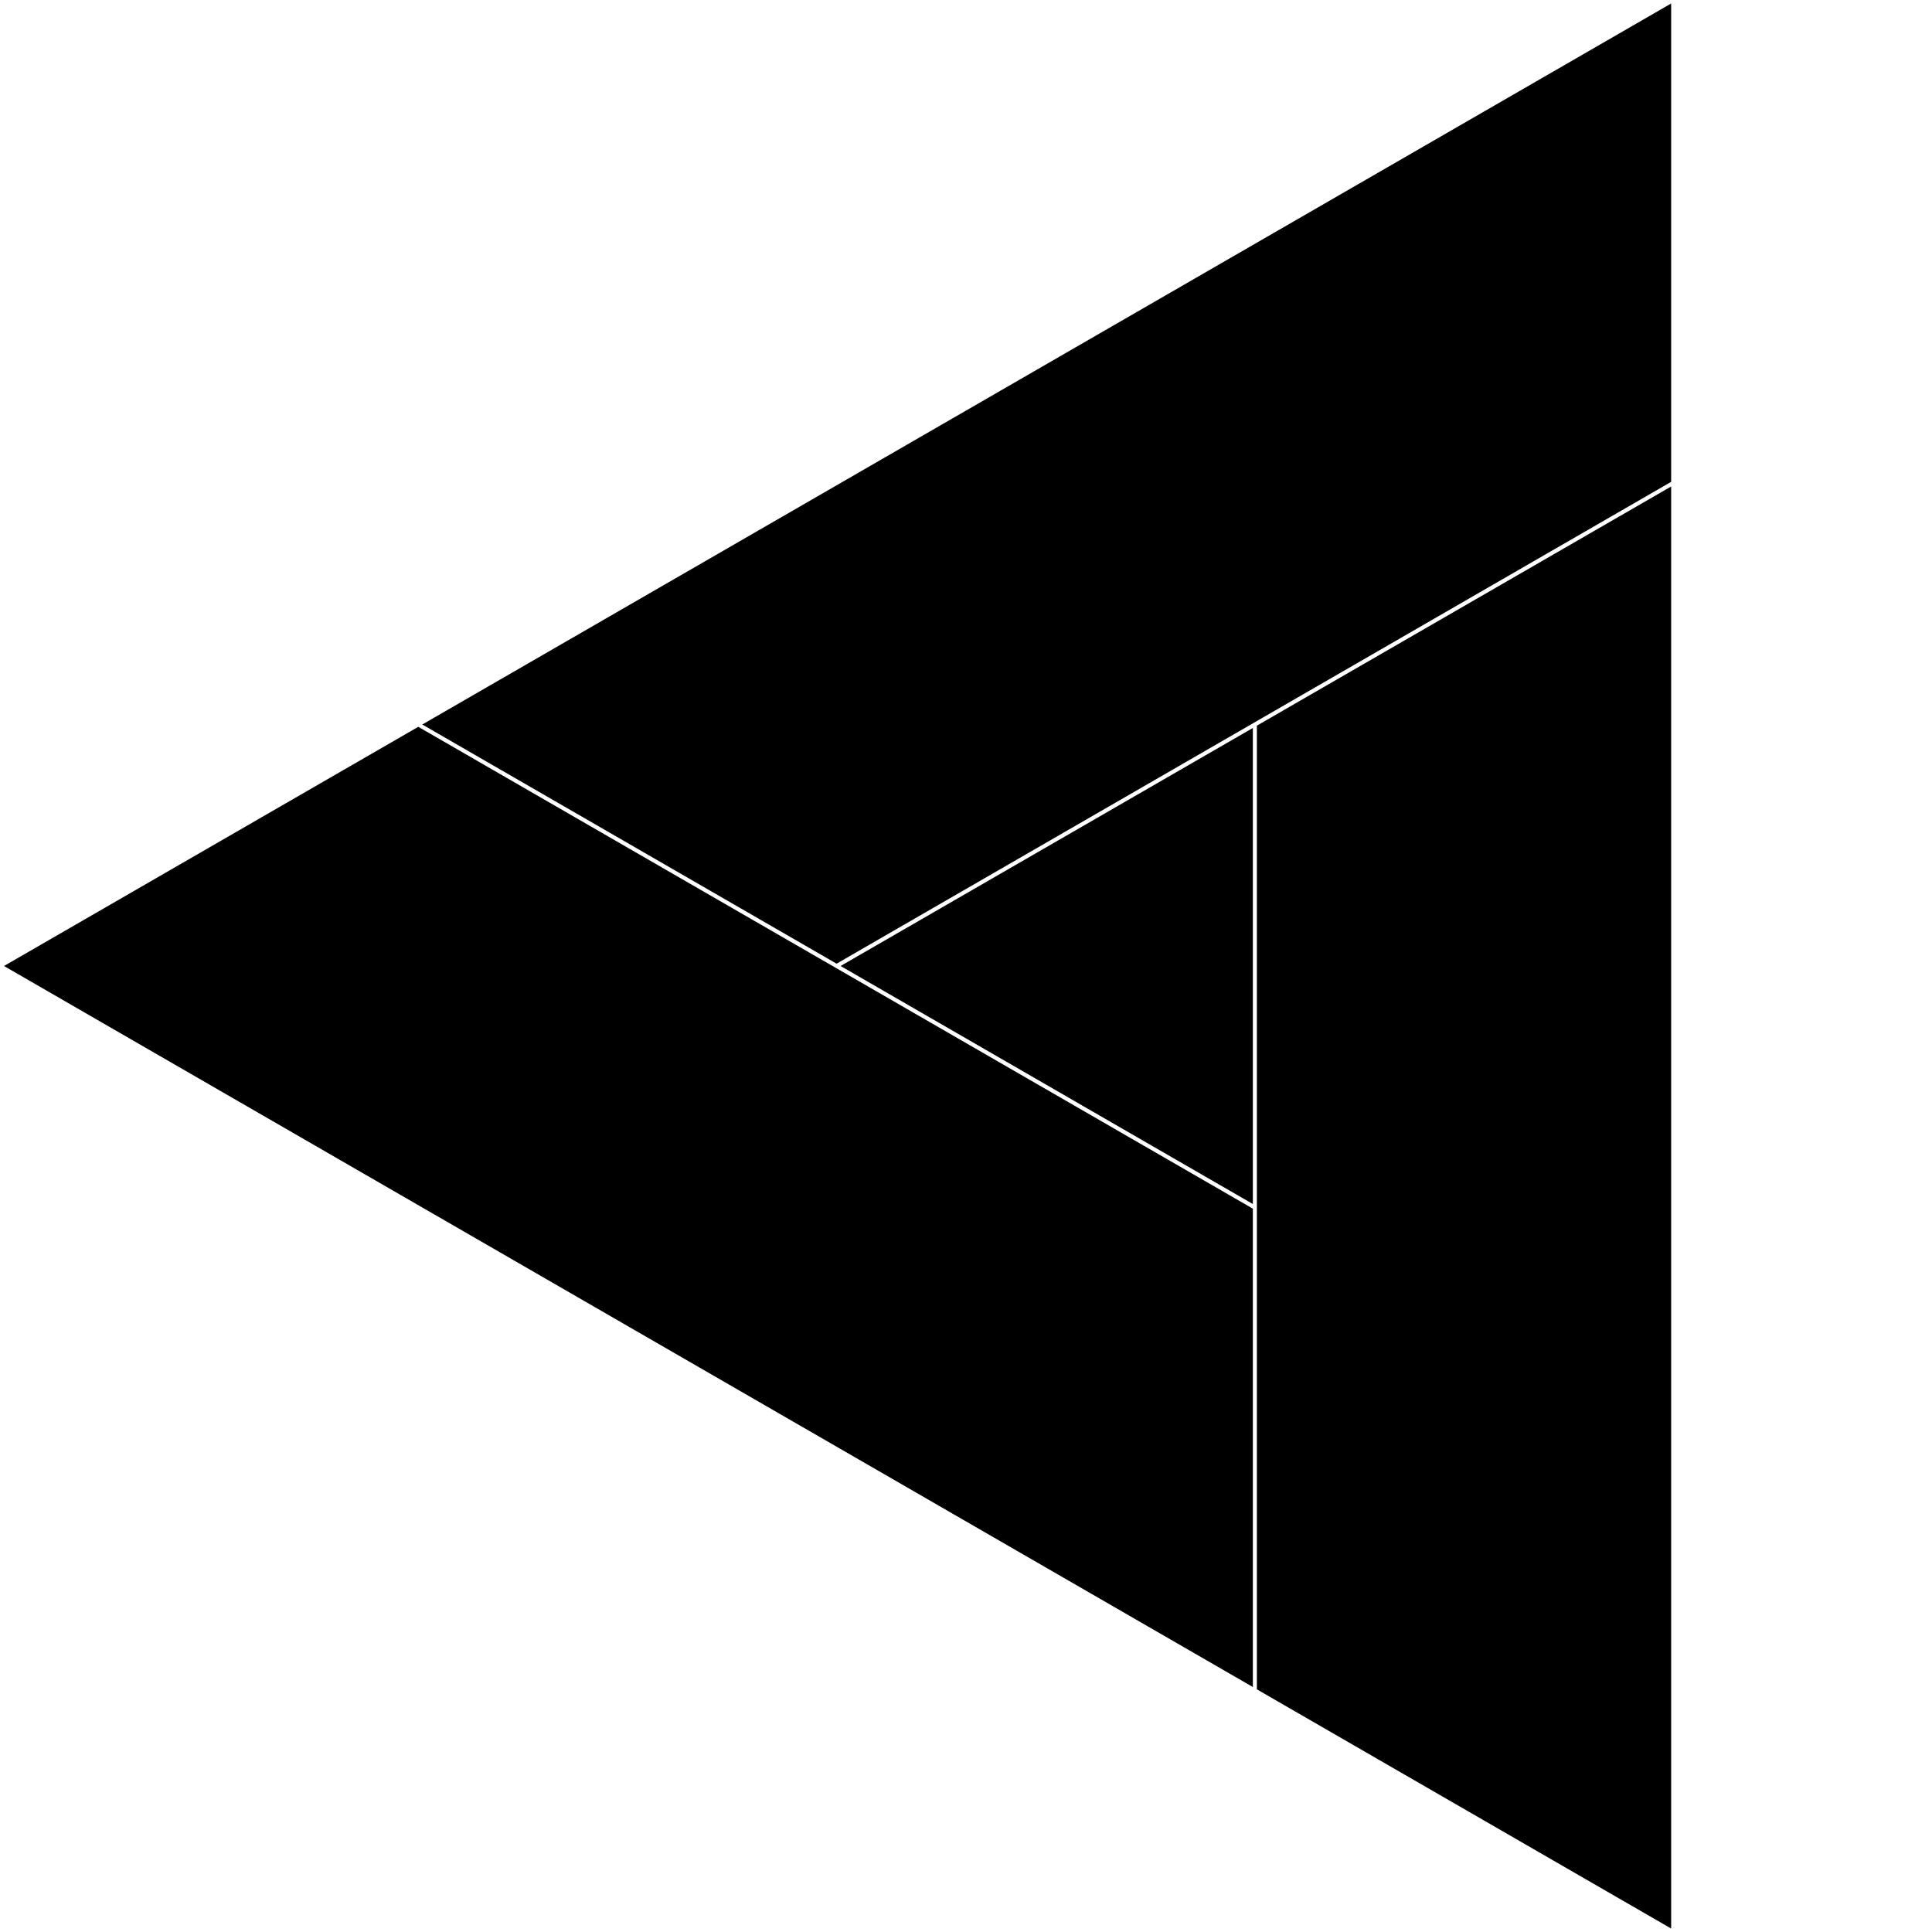 <?xml version="1.0" encoding="UTF-8" standalone="no"?>
<!-- Created with Inkscape (http://www.inkscape.org/) -->

<svg
   width="1000"
   height="1000"
   viewBox="0 0 264.583 264.583"
   version="1.1"
   id="svg1"
   inkscape:version="1.4.2 (ebf0e94, 2025-05-08)"
   sodipodi:docname="Glyph-A052.svg"
   xmlns:inkscape="http://www.inkscape.org/namespaces/inkscape"
   xmlns:sodipodi="http://sodipodi.sourceforge.net/DTD/sodipodi-0.dtd"
   xmlns="http://www.w3.org/2000/svg"
   xmlns:svg="http://www.w3.org/2000/svg">
  <sodipodi:namedview
     id="namedview1"
     pagecolor="#ffffff"
     bordercolor="#666666"
     borderopacity="1.0"
     inkscape:showpageshadow="2"
     inkscape:pageopacity="0.0"
     inkscape:pagecheckerboard="0"
     inkscape:deskcolor="#d1d1d1"
     inkscape:document-units="mm"
     showguides="true"
     inkscape:current-layer="layer1">
    <sodipodi:guide
       position="0,264.583"
       orientation="0.5,0.866"
       id="guide1"
       inkscape:locked="false"
       inkscape:label=""
       inkscape:color="rgb(0,134,229)" />
    <sodipodi:guide
       position="0,0"
       orientation="-0.5,0.866"
       id="guide2"
       inkscape:locked="false"
       inkscape:label=""
       inkscape:color="rgb(0,134,229)" />
    <sodipodi:guide
       position="0,0"
       orientation="-0.866,0.5"
       id="guide3"
       inkscape:locked="false"
       inkscape:label=""
       inkscape:color="rgb(0,134,229)" />
    <sodipodi:guide
       position="0,264.583"
       orientation="0.866,0.5"
       id="guide4"
       inkscape:locked="false"
       inkscape:label=""
       inkscape:color="rgb(0,134,229)" />
    <sodipodi:guide
       position="0,264.583"
       orientation="1,0"
       id="guide5"
       inkscape:locked="false" />
    <sodipodi:guide
       position="229.136,132.292"
       orientation="1,0"
       id="guide6"
       inkscape:locked="false" />
    <sodipodi:guide
       position="229.136,132.292"
       orientation="0,-1"
       id="guide7"
       inkscape:locked="false" />
    <sodipodi:guide
       position="229.136,0"
       orientation="0.5,0.866"
       id="guide8"
       inkscape:locked="false"
       inkscape:label=""
       inkscape:color="rgb(0,134,229)" />
    <sodipodi:guide
       position="229.136,264.583"
       orientation="-0.5,0.866"
       id="guide9"
       inkscape:locked="false"
       inkscape:label=""
       inkscape:color="rgb(0,134,229)" />
    <sodipodi:guide
       position="229.136,0"
       orientation="0.866,0.5"
       id="guide10"
       inkscape:locked="false"
       inkscape:label=""
       inkscape:color="rgb(0,134,229)" />
    <sodipodi:guide
       position="229.136,264.583"
       orientation="-0.866,0.5"
       id="guide11"
       inkscape:locked="false"
       inkscape:label=""
       inkscape:color="rgb(0,134,229)" />
    <sodipodi:guide
       position="114.568,198.437"
       orientation="1,0"
       id="guide12"
       inkscape:locked="false" />
  </sodipodi:namedview>
  <defs
     id="defs1">
    <inkscape:path-effect
       effect="offset"
       id="path-effect5"
       is_visible="true"
       lpeversion="1.3"
       linejoin_type="miter"
       unit="px"
       offset="-1"
       miter_limit="4"
       attempt_force_join="false"
       update_on_knot_move="true" />
    <inkscape:path-effect
       effect="offset"
       id="path-effect4"
       is_visible="true"
       lpeversion="1.3"
       linejoin_type="miter"
       unit="px"
       offset="-60"
       miter_limit="4"
       attempt_force_join="false"
       update_on_knot_move="true" />
  </defs>
  <g
     inkscape:label="Layer 1"
     inkscape:groupmode="layer"
     id="layer1">
    <g
       id="g4"
       inkscape:path-effect="#path-effect5">
      <path
         style="font-variation-settings:'wght' 359;fill:#000000;fill-rule:evenodd;stroke:none;stroke-width:1;stroke-miterlimit:100;paint-order:markers stroke fill"
         d="m 171.576,99.695 -56.459,32.596 56.459,32.598 z"
         id="path1"
         inkscape:original-d="M 171.85191,99.218746 V 165.36458 L 114.56794,132.29167 Z" />
      <path
         style="font-variation-settings:'wght' 359;fill:#000000;fill-rule:evenodd;stroke:none;stroke-width:1;stroke-miterlimit:100;paint-order:markers stroke fill"
         d="M 228.861,0.477 57.832,99.219 114.568,131.975 228.861,65.988 Z"
         id="path2"
         inkscape:original-d="M 229.13588,66.14583 V 0 L 57.28397,99.218746 114.56795,132.29167 Z"
         sodipodi:nodetypes="ccccc" />
      <path
         style="font-variation-settings:'wght' 359;fill:#000000;fill-rule:evenodd;stroke:none;stroke-width:1;stroke-miterlimit:100;paint-order:markers stroke fill"
         d="M 57.283,99.535 0.549,132.291 171.576,231.033 v -65.51 z"
         id="path3"
         inkscape:original-d="m 171.8519,165.36458 v 66.14583 L 0,132.29166 57.28397,99.218746 Z" />
      <path
         style="font-variation-settings:'wght' 359;fill:#000000;fill-rule:evenodd;stroke:none;stroke-width:1;stroke-miterlimit:100;paint-order:markers stroke fill"
         d="M 228.861,66.623 172.127,99.377 V 231.352 l 56.734,32.756 z"
         id="path4"
         inkscape:original-d="m 229.13588,66.14583 -57.28397,33.072916 -1e-5,132.291664 57.28398,33.07292 z" />
    </g>
  </g>
</svg>
